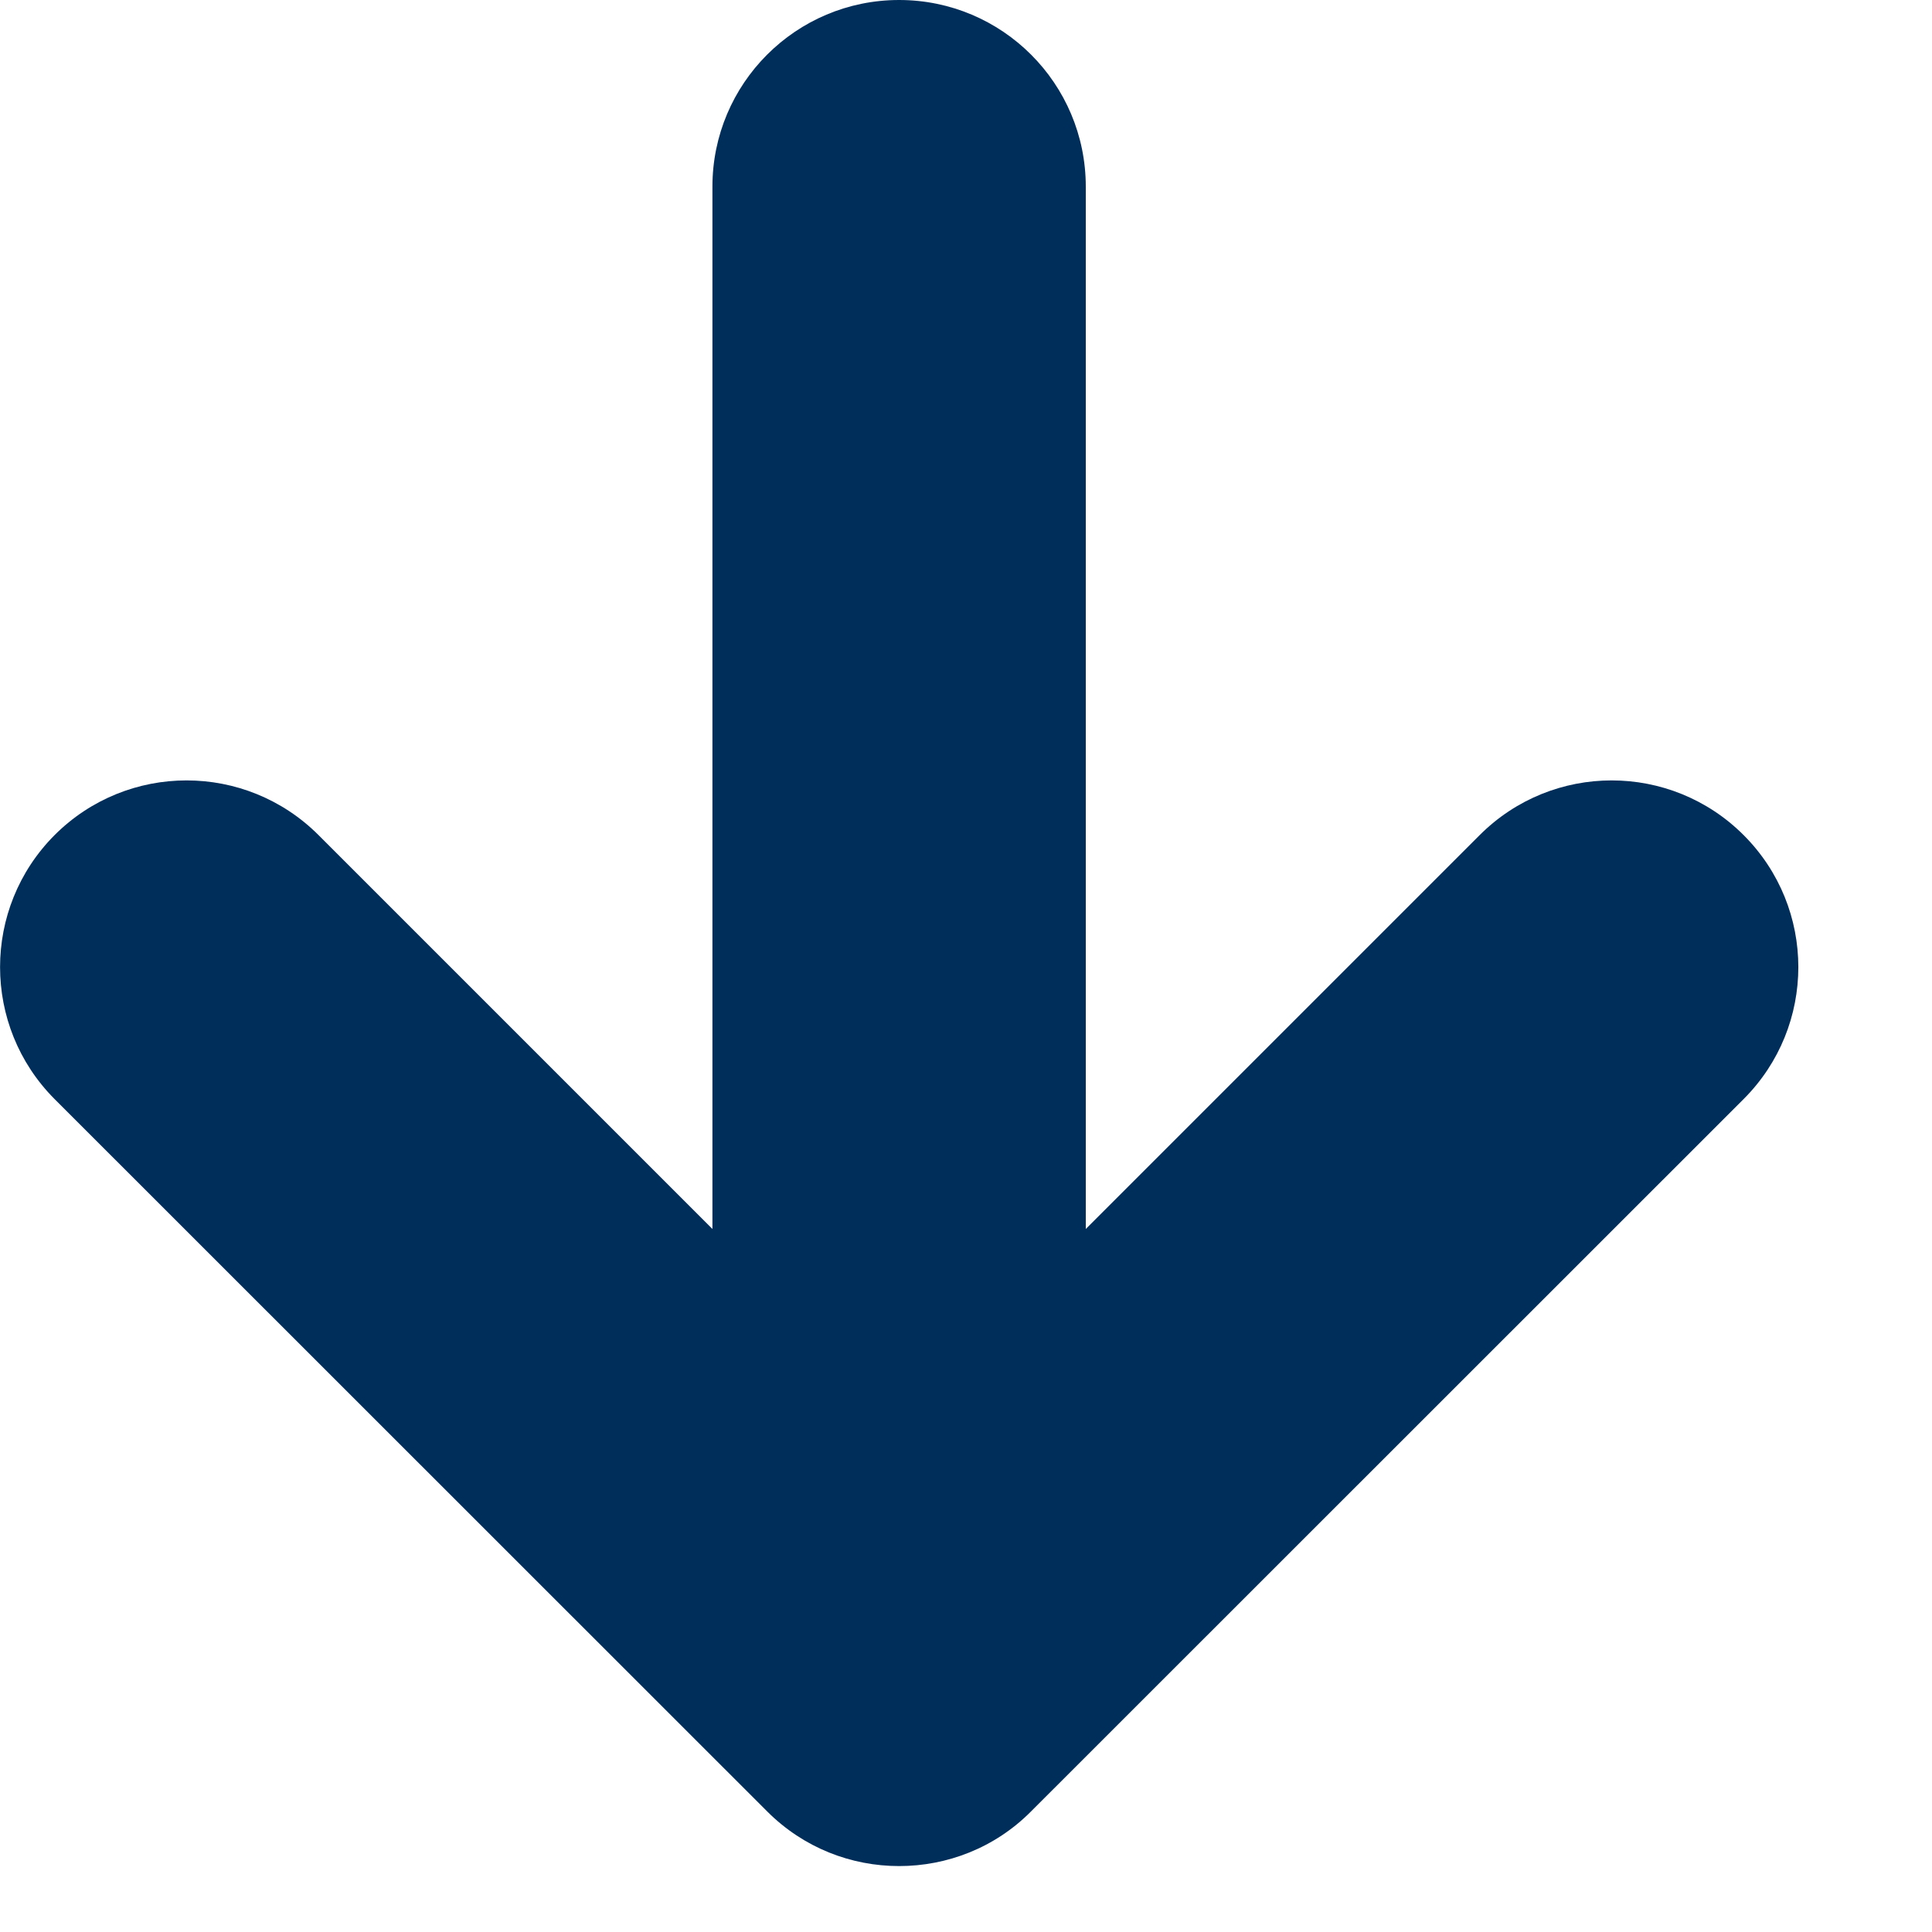 <svg width="8" height="8" viewBox="0 0 8 8" fill="none" xmlns="http://www.w3.org/2000/svg">
    <path d="M6.127 3.458L4.496 5.089L4.496 0.773C4.496 0.346 4.15 0 3.723 0C3.296 0 2.95 0.346 2.95 0.773L2.95 5.089L1.319 3.458C1.017 3.156 0.528 3.156 0.226 3.458C-0.075 3.76 -0.075 4.249 0.226 4.551L3.177 7.501C3.328 7.652 3.525 7.727 3.723 7.727C3.921 7.727 4.119 7.652 4.269 7.501L7.22 4.551C7.522 4.249 7.522 3.76 7.22 3.458C6.918 3.156 6.429 3.156 6.127 3.458Z" fill="#002E5A"/>
</svg>
